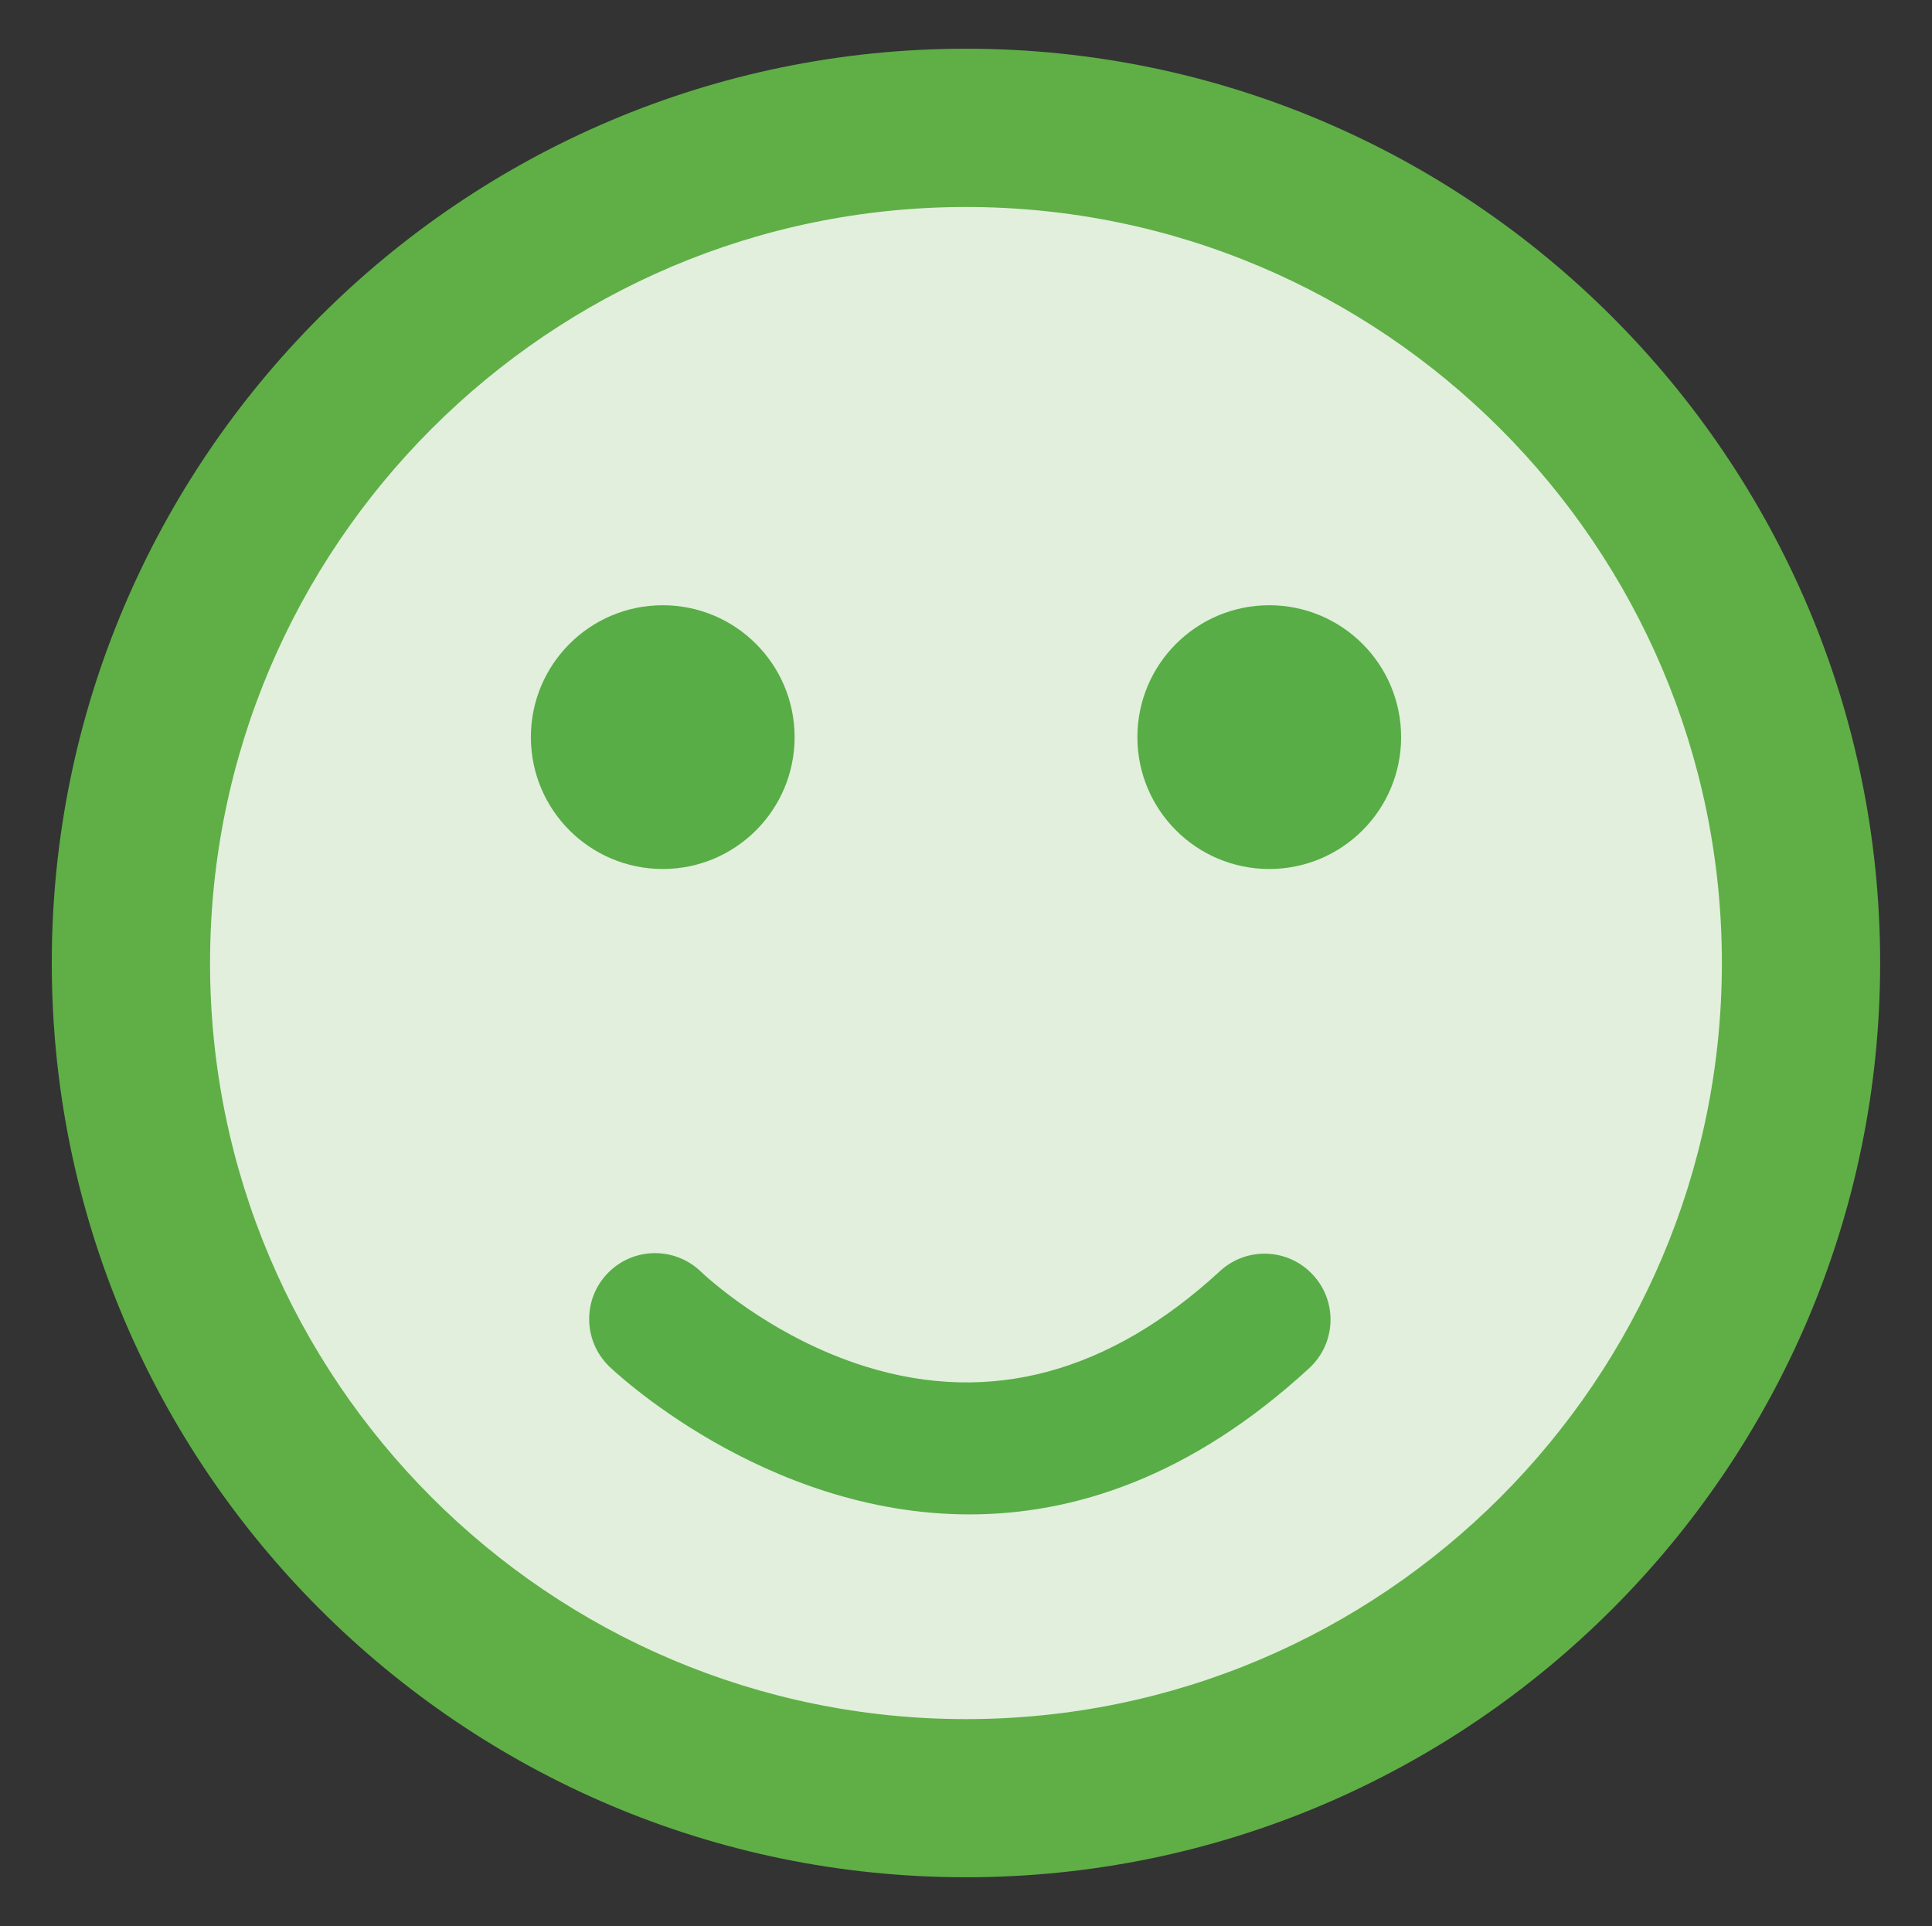 <?xml version="1.0" encoding="utf-8"?>
<!-- Generator: Adobe Illustrator 16.0.0, SVG Export Plug-In . SVG Version: 6.00 Build 0)  -->
<!DOCTYPE svg PUBLIC "-//W3C//DTD SVG 1.1//EN" "http://www.w3.org/Graphics/SVG/1.1/DTD/svg11.dtd">
<svg version="1.1" id="Layer_1" xmlns="http://www.w3.org/2000/svg" xmlns:xlink="http://www.w3.org/1999/xlink" x="0px" y="0px"
	 width="26.417px" height="26.333px" viewBox="0 0 26.417 26.333" enable-background="new 0 0 26.417 26.333" xml:space="preserve">
<rect x="0" y="0" width="26.417" height="26.333" fill="#333333" stroke="none"/>
<circle fill="#E0EBEE" stroke="#1994AC" stroke-width="12" stroke-miterlimit="10" cx="-57.395" cy="-378.25" r="63.333"/>
<circle fill="#1994AC" cx="-80.395" cy="-395.375" r="10"/>
<circle fill="#1994AC" cx="-34.395" cy="-395.375" r="10"/>
<path fill="none" stroke="#1994AC" stroke-width="10" stroke-linecap="round" stroke-miterlimit="10" d="M-80.974-341.443
	c0,0,22.338-22.045,46.227-0.045"/>
<g>
	<g>
		<circle fill="#E0EBEE" cx="-53.917" cy="-647.25" r="13.702"/>
		<path fill="#1994AC" d="M-53.917-632.25c-8.271,0-15-6.729-15-15s6.729-15,15-15s15,6.729,15,15S-45.646-632.25-53.917-632.25z
			 M-53.917-659.654c-6.839,0-12.404,5.564-12.404,12.404c0,6.84,5.564,12.404,12.404,12.404s12.404-5.564,12.404-12.404
			C-41.513-654.089-47.078-659.654-53.917-659.654z"/>
	</g>
	<circle fill="#1994AC" cx="-58.893" cy="-650.955" r="2.164"/>
	<circle fill="#1994AC" cx="-48.941" cy="-650.955" r="2.164"/>
	<path fill="#1994AC" d="M-59.018-638.208c-0.28,0-0.561-0.108-0.772-0.324c-0.417-0.426-0.413-1.107,0.011-1.525
		c0.056-0.055,5.635-5.432,11.494-0.036c0.439,0.405,0.468,1.089,0.063,1.528c-0.404,0.439-1.089,0.468-1.528,0.063
		c-1.815-1.671-3.769-2.198-5.806-1.568c-1.605,0.498-2.695,1.544-2.706,1.555C-58.472-638.31-58.745-638.208-59.018-638.208z"/>
</g>
<g>
	<g>
		<circle fill="#F9EBEC" cx="-55.75" cy="13.25" r="11.418"/>
		<path fill="#EF4747" d="M-55.75,25.75c-6.893,0-12.5-5.607-12.5-12.5s5.607-12.5,12.5-12.5s12.5,5.607,12.5,12.5
			S-48.857,25.75-55.75,25.75z M-55.75,2.914c-5.699,0-10.336,4.638-10.336,10.336c0,5.7,4.637,10.337,10.336,10.337
			s10.336-4.637,10.336-10.337C-45.414,7.552-50.051,2.914-55.75,2.914z"/>
	</g>
	<g>
		<circle fill="#EF4747" cx="-59.897" cy="10.162" r="1.803"/>
		<circle fill="#EF4747" cx="-51.603" cy="10.162" r="1.803"/>
		<path fill="#EF4747" d="M-60,20.785c-0.233,0-0.467-0.09-0.643-0.27c-0.348-0.354-0.344-0.921,0.009-1.271
			c0.046-0.046,4.695-4.525,9.578-0.029c0.366,0.338,0.39,0.908,0.053,1.274c-0.337,0.366-0.907,0.39-1.273,0.052
			c-1.513-1.394-3.141-1.832-4.838-1.307c-1.338,0.414-2.246,1.287-2.254,1.296C-59.545,20.7-59.773,20.785-60,20.785z"/>
	</g>
</g>
<circle fill="#E0EBEE" stroke="#1994AC" stroke-width="12" stroke-miterlimit="10" cx="157.272" cy="-384.25" r="63.333"/>
<circle fill="#1994AC" cx="134.272" cy="-401.375" r="10"/>
<circle fill="#1994AC" cx="180.272" cy="-401.375" r="10"/>
<path fill="none" stroke="#1994AC" stroke-width="10" stroke-linecap="round" stroke-miterlimit="10" d="M133.693-352.354
	c0,0,20.807,0.011,46.227,0.011"/>
<g>
	<g>
		<circle fill="#E0EBEE" cx="158.083" cy="-643.25" r="13.702"/>
		<path fill="#1994AC" d="M158.083-628.25c-8.271,0-15-6.729-15-15c0-8.271,6.729-15,15-15s15,6.729,15,15
			C173.083-634.979,166.354-628.25,158.083-628.25z M158.083-655.654c-6.84,0-12.404,5.564-12.404,12.404
			s5.564,12.404,12.404,12.404s12.404-5.564,12.404-12.404S164.923-655.654,158.083-655.654z"/>
	</g>
	<circle fill="#1994AC" cx="153.107" cy="-646.955" r="2.164"/>
	<circle fill="#1994AC" cx="163.059" cy="-646.955" r="2.164"/>
	<path fill="#1994AC" d="M162.982-635.266c-5.499,0-10.001-0.002-10.001-0.002c-0.598,0-1.082-0.484-1.081-1.082
		c0-0.598,0.484-1.081,1.081-1.081c0.001,0,0.001,0,0.001,0s4.501,0.002,10,0.002c0.598,0,1.082,0.484,1.082,1.082
		C164.064-635.75,163.58-635.266,162.982-635.266z"/>
</g>
<circle fill="#E0EBEE" stroke="#1994AC" stroke-width="12" stroke-miterlimit="10" cx="388.938" cy="-379.25" r="63.333"/>
<circle fill="#1994AC" cx="365.938" cy="-396.375" r="10"/>
<circle fill="#1994AC" cx="411.938" cy="-396.375" r="10"/>
<path fill="none" stroke="#1994AC" stroke-width="10" stroke-linecap="round" stroke-miterlimit="10" d="M365.359-352.254
	c0,0,22.338,22.045,46.227,0.045"/>
<g>
	<g>
		<circle fill="#E0EBEE" cx="389.75" cy="-641.25" r="13.702"/>
		<path fill="#1994AC" d="M389.75-626.25c-8.271,0-15-6.729-15-15s6.729-15,15-15s15,6.729,15,15S398.021-626.25,389.75-626.25z
			 M389.75-653.654c-6.84,0-12.403,5.564-12.403,12.404s5.563,12.404,12.403,12.404s12.403-5.564,12.403-12.404
			S396.59-653.654,389.75-653.654z"/>
	</g>
	<circle fill="#1994AC" cx="384.774" cy="-644.955" r="2.164"/>
	<circle fill="#1994AC" cx="394.726" cy="-644.955" r="2.164"/>
	<path fill="#1994AC" d="M389.808-632.203c-3.392,0-5.882-2.399-5.919-2.437c-0.425-0.42-0.43-1.104-0.01-1.529
		c0.419-0.425,1.102-0.43,1.527-0.013c0.022,0.021,1.108,1.06,2.705,1.554c2.037,0.632,3.99,0.104,5.806-1.567
		c0.439-0.405,1.124-0.377,1.528,0.062c0.405,0.439,0.377,1.124-0.062,1.528C393.428-632.804,391.505-632.203,389.808-632.203z"/>
</g>
<circle fill="#E0EBEE" stroke="#1994AC" stroke-width="12" stroke-miterlimit="10" cx="640.938" cy="-380.25" r="63.333"/>
<circle fill="#1994AC" cx="617.938" cy="-397.375" r="10"/>
<circle fill="#1994AC" cx="663.938" cy="-397.375" r="10"/>
<path fill="#1994AC" stroke="#1994AC" stroke-width="10" stroke-linecap="round" stroke-linejoin="round" stroke-miterlimit="10" d="
	M616.125-356.089c5.665,21.514,40.771,22.213,48.5,0H616.125z"/>
<g>
	<g>
		<circle fill="#E0EBEE" cx="639.75" cy="-639.25" r="13.702"/>
		<path fill="#1994AC" d="M639.75-624.25c-8.271,0-15-6.729-15-15c0-8.271,6.729-15,15-15s15,6.729,15,15
			C654.75-630.979,648.021-624.25,639.75-624.25z M639.75-651.654c-6.84,0-12.403,5.564-12.403,12.404s5.563,12.404,12.403,12.404
			s12.403-5.564,12.403-12.404S646.59-651.654,639.75-651.654z"/>
	</g>
	<circle fill="#1994AC" cx="634.774" cy="-642.955" r="2.164"/>
	<circle fill="#1994AC" cx="644.726" cy="-642.955" r="2.164"/>
	<g>
		<path fill="#1994AC" d="M634.382-634.022c1.226,4.654,8.82,4.806,10.492,0H634.382z"/>
		<path fill="#1994AC" d="M639.516-629.394L639.516-629.394c-3.011,0-5.494-1.75-6.18-4.354c-0.086-0.324-0.016-0.67,0.189-0.936
			c0.204-0.267,0.521-0.422,0.856-0.422h10.492c0.351,0,0.68,0.17,0.882,0.455c0.203,0.285,0.255,0.651,0.141,0.982
			C644.993-631.071,642.488-629.394,639.516-629.394z M636.136-632.941c0.866,1,2.243,1.385,3.379,1.385h0.001
			c1.118,0,2.505-0.386,3.463-1.385H636.136z"/>
	</g>
</g>
<g>
	<circle fill="#E0EBEE" cx="-307.062" cy="-380.25" r="63.333"/>
	<path fill="#1994AC" d="M-307.062-310.917c-38.23,0-69.333-31.103-69.333-69.333s31.103-69.333,69.333-69.333
		s69.333,31.103,69.333,69.333S-268.831-310.917-307.062-310.917z M-307.062-437.583c-31.614,0-57.333,25.72-57.333,57.333
		c0,31.613,25.719,57.333,57.333,57.333s57.333-25.72,57.333-57.333C-249.729-411.864-275.448-437.583-307.062-437.583z"/>
</g>
<circle fill="#1994AC" cx="-330.062" cy="-397.375" r="10"/>
<circle fill="#1994AC" cx="-284.062" cy="-397.375" r="10"/>
<path fill="#1994AC" d="M-283.372-336.25c-1.917,0-3.745-1.107-4.572-2.972c-3.196-7.195-11.022-11.864-19.938-11.894
	c-0.028,0-0.058,0-0.086,0c-8.743,0-15.972,4.452-19.351,11.925c-1.138,2.516-4.101,3.634-6.616,2.495
	c-2.516-1.138-3.634-4.1-2.496-6.616c4.97-10.989,15.87-17.804,28.464-17.804c0.04,0,0.078,0,0.117,0
	c12.851,0.043,24.251,7.044,29.043,17.835c1.121,2.523-0.016,5.478-2.54,6.599C-282.005-336.389-282.694-336.25-283.372-336.25z"/>
<g>
	<g>
		<circle fill="#E0EBEE" cx="-306.917" cy="-647.25" r="13.702"/>
		<path fill="#1994AC" d="M-306.917-632.25c-8.271,0-15-6.729-15-15s6.729-15,15-15s15,6.729,15,15S-298.646-632.25-306.917-632.25z
			 M-306.917-659.654c-6.839,0-12.404,5.564-12.404,12.404s5.564,12.404,12.404,12.404s12.404-5.564,12.404-12.404
			S-300.078-659.654-306.917-659.654z"/>
	</g>
	<circle fill="#1994AC" cx="-311.893" cy="-650.955" r="2.164"/>
	<circle fill="#1994AC" cx="-301.941" cy="-650.955" r="2.164"/>
	<path fill="#1994AC" d="M-301.792-637.73c-0.415,0-0.81-0.24-0.989-0.643c-0.691-1.558-2.384-2.567-4.313-2.573
		c-0.006-0.001-0.012-0.001-0.019-0.001c-1.892,0-3.456,0.964-4.187,2.58c-0.246,0.545-0.887,0.786-1.431,0.54
		c-0.544-0.246-0.786-0.887-0.54-1.432c1.075-2.377,3.434-3.852,6.158-3.852c0.009,0,0.017,0,0.025,0
		c2.78,0.01,5.247,1.524,6.284,3.858c0.242,0.546-0.004,1.186-0.55,1.428C-301.496-637.761-301.645-637.73-301.792-637.73z"/>
</g>
<ellipse fill="#E6E7E8" cx="646.083" cy="-101.881" rx="53.968" ry="13.667"/>
<g>
	<path fill="#2395B0" d="M682.346-137.454c-10.596,11.278-32.844,35.032-32.844,35.032c-1.88,2.007-4.965,2.016-6.856,0.02
		l-29.809-31.476c-1.892-1.996-4.937-5.309-6.768-7.36c0,0-2.397-2.687-2.405-2.692c-7.207-7.611-9.68-18.975-9.68-30.255
		c0-28.773,23.326-52.1,52.1-52.1c28.771,0,52.098,23.326,52.098,52.1c0,15.428-7.142,25.95-7.142,25.95
		c-1.544,2.275-4.3,5.821-6.123,7.879L682.346-137.454z"/>
</g>
<ellipse fill="#E6E7E8" cx="389.75" cy="-101.881" rx="53.968" ry="13.667"/>
<g>
	<path fill="#2395B0" d="M426.013-137.454c-10.596,11.278-32.844,35.032-32.844,35.032c-1.88,2.007-4.965,2.016-6.856,0.02
		l-29.809-31.476c-1.892-1.996-4.937-5.309-6.768-7.36c0,0-2.397-2.687-2.405-2.692c-7.207-7.611-9.68-18.975-9.68-30.255
		c0-28.773,23.326-52.1,52.1-52.1c28.771,0,52.098,23.326,52.098,52.1c0,15.428-7.142,25.95-7.142,25.95
		c-1.544,2.275-4.3,5.821-6.123,7.879L426.013-137.454z"/>
</g>
<ellipse fill="#E6E7E8" cx="158.083" cy="-101.881" rx="53.968" ry="13.667"/>
<g>
	<path fill="#2395B0" d="M194.346-137.454c-10.596,11.278-32.844,35.032-32.844,35.032c-1.88,2.007-4.965,2.016-6.856,0.02
		l-29.809-31.476c-1.891-1.996-4.936-5.309-6.767-7.36c0,0-2.397-2.687-2.405-2.692c-7.207-7.611-9.68-18.975-9.68-30.255
		c0-28.773,23.326-52.1,52.1-52.1c28.771,0,52.098,23.326,52.098,52.1c0,15.428-7.142,25.95-7.142,25.95
		c-1.544,2.275-4.3,5.821-6.123,7.879L194.346-137.454z"/>
</g>
<ellipse fill="#E6E7E8" cx="-53.917" cy="-101.881" rx="53.968" ry="13.667"/>
<g>
	<path fill="#2395B0" d="M-17.655-137.454c-10.596,11.278-32.844,35.032-32.844,35.032c-1.88,2.007-4.965,2.016-6.856,0.02
		l-29.81-31.476c-1.891-1.996-4.936-5.309-6.767-7.36c0,0-2.397-2.687-2.405-2.692c-7.207-7.611-9.68-18.975-9.68-30.255
		c0-28.773,23.326-52.1,52.1-52.1c28.771,0,52.098,23.326,52.098,52.1c0,15.428-7.141,25.95-7.141,25.95
		c-1.544,2.275-4.3,5.821-6.124,7.879L-17.655-137.454z"/>
</g>
<ellipse fill="#E6E7E8" cx="-306.917" cy="-101.881" rx="53.968" ry="13.667"/>
<g>
	<path fill="#2395B0" d="M-270.654-137.454c-10.596,11.278-32.844,35.032-32.844,35.032c-1.88,2.007-4.965,2.016-6.856,0.02
		l-29.81-31.476c-1.891-1.996-4.936-5.309-6.767-7.36c0,0-2.397-2.687-2.405-2.692c-7.207-7.611-9.68-18.975-9.68-30.255
		c0-28.773,23.326-52.1,52.1-52.1c28.771,0,52.098,23.326,52.098,52.1c0,15.428-7.141,25.95-7.141,25.95
		c-1.544,2.275-4.3,5.821-6.124,7.879L-270.654-137.454z"/>
</g>
<g>
	<circle fill="#E0EBEE" cx="-306.916" cy="-174.707" r="36.975"/>
	<path fill="#1994AC" d="M-306.916-134.23c-22.32,0-40.479-18.158-40.479-40.477c0-22.32,18.158-40.479,40.479-40.479
		c22.318,0,40.477,18.158,40.477,40.479C-266.439-152.389-284.598-134.23-306.916-134.23z M-306.916-208.18
		c-18.457,0-33.473,15.016-33.473,33.473c0,18.455,15.016,33.471,33.473,33.471s33.471-15.016,33.471-33.471
		C-273.445-193.164-288.459-208.18-306.916-208.18z"/>
</g>
<circle fill="#1994AC" cx="-320.345" cy="-184.705" r="5.839"/>
<circle fill="#1994AC" cx="-293.488" cy="-184.705" r="5.838"/>
<path fill="#1994AC" d="M-293.086-149.02c-1.119,0-2.188-0.646-2.67-1.735c-1.865-4.2-6.436-6.927-11.641-6.943
	c-0.016,0-0.033,0-0.049,0c-5.105,0-9.326,2.6-11.299,6.962c-0.664,1.468-2.393,2.121-3.861,1.457
	c-1.469-0.665-2.121-2.395-1.457-3.863c2.9-6.415,9.266-10.394,16.617-10.394c0.023,0,0.045,0,0.068,0
	c7.504,0.024,14.16,4.112,16.957,10.412c0.654,1.474-0.01,3.198-1.484,3.853C-292.289-149.101-292.691-149.02-293.086-149.02z"/>
<g>
	<g>
		<circle fill="#E0EBEE" cx="-53.917" cy="-174.73" r="37.255"/>
		<path fill="#1994AC" d="M-53.918-133.947c-22.487,0-40.783-18.293-40.783-40.783s18.296-40.783,40.783-40.783
			c22.488,0,40.784,18.293,40.784,40.783S-31.43-133.947-53.918-133.947z M-53.918-208.457c-18.595,0-33.725,15.13-33.725,33.727
			s15.13,33.727,33.725,33.727c18.596,0,33.726-15.13,33.726-33.727S-35.322-208.457-53.918-208.457z"/>
	</g>
	<path fill="#1994AC" d="M-61.564-184.805c0,3.25-2.634,5.884-5.883,5.884s-5.883-2.634-5.883-5.884
		c0-3.246,2.634-5.881,5.883-5.881S-61.564-188.051-61.564-184.805z"/>
	<path fill="#1994AC" d="M-34.505-184.805c0,3.25-2.634,5.884-5.883,5.884s-5.883-2.634-5.883-5.884
		c0-3.246,2.634-5.881,5.883-5.881S-34.505-188.051-34.505-184.805z"/>
	<path fill="#1994AC" d="M-67.785-150.144c-0.763,0-1.524-0.294-2.1-0.882c-1.134-1.157-1.121-3.01,0.031-4.147
		c0.152-0.149,15.32-14.769,31.25-0.095c1.194,1.099,1.271,2.957,0.171,4.152c-1.1,1.195-2.961,1.274-4.155,0.172
		c-4.935-4.543-10.246-5.977-15.785-4.262c-4.365,1.352-7.327,4.195-7.355,4.228C-66.302-150.423-67.043-150.144-67.785-150.144z"/>
</g>
<g>
	<g>
		<circle fill="#E0EBEE" cx="158.083" cy="-175.053" r="37.042"/>
		<path fill="#1994AC" d="M158.083-134.503c-22.36,0-40.55-18.192-40.55-40.55c0-22.36,18.189-40.551,40.55-40.551
			s40.551,18.19,40.551,40.551C198.634-152.695,180.443-134.503,158.083-134.503z M158.083-208.586
			c-18.49,0-33.53,15.042-33.53,33.533c0,18.49,15.04,33.532,33.53,33.532c18.491,0,33.533-15.042,33.533-33.532
			C191.616-193.544,176.574-208.586,158.083-208.586z"/>
	</g>
	<circle fill="#1994AC" cx="144.632" cy="-185.069" r="5.849"/>
	<circle fill="#1994AC" cx="171.536" cy="-185.069" r="5.849"/>
	<path fill="#1994AC" d="M171.328-153.469c-14.865,0-27.036-0.005-27.036-0.005c-1.616,0-2.926-1.31-2.923-2.925
		c0-1.616,1.309-2.924,2.923-2.924c0.002,0,0.002,0,0.002,0s12.168,0.007,27.033,0.007c1.616,0,2.925,1.309,2.925,2.925
		C174.253-154.778,172.944-153.469,171.328-153.469z"/>
</g>
<g>
	<g>
		<circle fill="#E0EBEE" cx="389.751" cy="-174.893" r="37.202"/>
		<path fill="#1994AC" d="M389.75-134.166c-22.457,0-40.727-18.269-40.727-40.727s18.27-40.727,40.727-40.727
			c22.459,0,40.727,18.269,40.727,40.727S412.209-134.166,389.75-134.166z M389.75-208.572c-18.57,0-33.676,15.108-33.676,33.68
			s15.105,33.68,33.676,33.68c18.572,0,33.678-15.108,33.678-33.68S408.322-208.572,389.75-208.572z"/>
	</g>
	<circle fill="#1994AC" cx="376.24" cy="-184.952" r="5.875"/>
	<circle fill="#1994AC" cx="403.261" cy="-184.952" r="5.874"/>
	<path fill="#1994AC" d="M389.906-150.329c-9.209,0-15.969-6.516-16.07-6.616c-1.152-1.14-1.166-2.998-0.025-4.151
		c1.137-1.153,2.99-1.167,4.146-0.034c0.061,0.059,3.01,2.877,7.344,4.219c5.531,1.716,10.834,0.28,15.764-4.257
		c1.193-1.1,3.053-1.023,4.15,0.171c1.1,1.191,1.023,3.051-0.17,4.148C399.736-151.96,394.516-150.329,389.906-150.329z"/>
</g>
<g>
	<g>
		<circle fill="#E0EBEE" cx="646.083" cy="-175.074" r="37.011"/>
		<path fill="#1994AC" d="M646.084-134.558c-22.344,0-40.518-18.178-40.518-40.517c0-22.344,18.174-40.518,40.518-40.518
			c22.343,0,40.517,18.174,40.517,40.518C686.601-152.735,668.427-134.558,646.084-134.558z M646.084-208.58
			c-18.477,0-33.503,15.03-33.503,33.506s15.026,33.505,33.503,33.505c18.476,0,33.502-15.029,33.502-33.505
			S664.56-208.58,646.084-208.58z"/>
	</g>
	<circle fill="#1994AC" cx="632.643" cy="-185.083" r="5.844"/>
	<circle fill="#1994AC" cx="659.524" cy="-185.083" r="5.844"/>
	<g>
		<path fill="#1994AC" d="M631.584-160.954c3.31,12.571,23.825,12.98,28.34,0H631.584z"/>
		<path fill="#1994AC" d="M645.45-148.452h-0.003c-8.13,0-14.837-4.726-16.689-11.759c-0.232-0.875-0.042-1.809,0.513-2.527
			c0.552-0.72,1.405-1.138,2.313-1.138h28.34c0.947,0,1.836,0.458,2.383,1.228c0.549,0.771,0.688,1.759,0.38,2.654
			C660.246-152.982,653.48-148.452,645.45-148.452z M636.321-158.034c2.34,2.701,6.059,3.74,9.126,3.74h0.003
			c3.02,0,6.767-1.042,9.354-3.74H636.321z"/>
	</g>
</g>
<g>
	<g>
		<circle fill="#E1EFDC" cx="13.208" cy="13.166" r="11.418"/>
		<path fill="#5FAF46" d="M13.208,25.666c-6.893,0-12.5-5.607-12.5-12.5s5.607-12.5,12.5-12.5s12.5,5.607,12.5,12.5
			S20.102,25.666,13.208,25.666z M13.208,2.83c-5.7,0-10.336,4.637-10.336,10.336c0,5.701,4.636,10.338,10.336,10.338
			s10.336-4.637,10.336-10.338C23.544,7.467,18.908,2.83,13.208,2.83z"/>
	</g>
	<circle fill="#58AD46" cx="9.062" cy="10.078" r="1.803"/>
	<circle fill="#58AD46" cx="17.355" cy="10.078" r="1.803"/>
	<path fill="#58AD46" d="M13.256,20.705c-2.826,0-4.901-1.998-4.932-2.029c-0.354-0.35-0.358-0.922-0.008-1.275
		c0.349-0.354,0.918-0.357,1.273-0.01c0.019,0.018,0.923,0.883,2.254,1.295c1.698,0.525,3.325,0.086,4.838-1.307
		c0.366-0.338,0.937-0.314,1.273,0.053c0.338,0.365,0.314,0.936-0.052,1.273C16.273,20.205,14.671,20.705,13.256,20.705z"/>
</g>
</svg>
